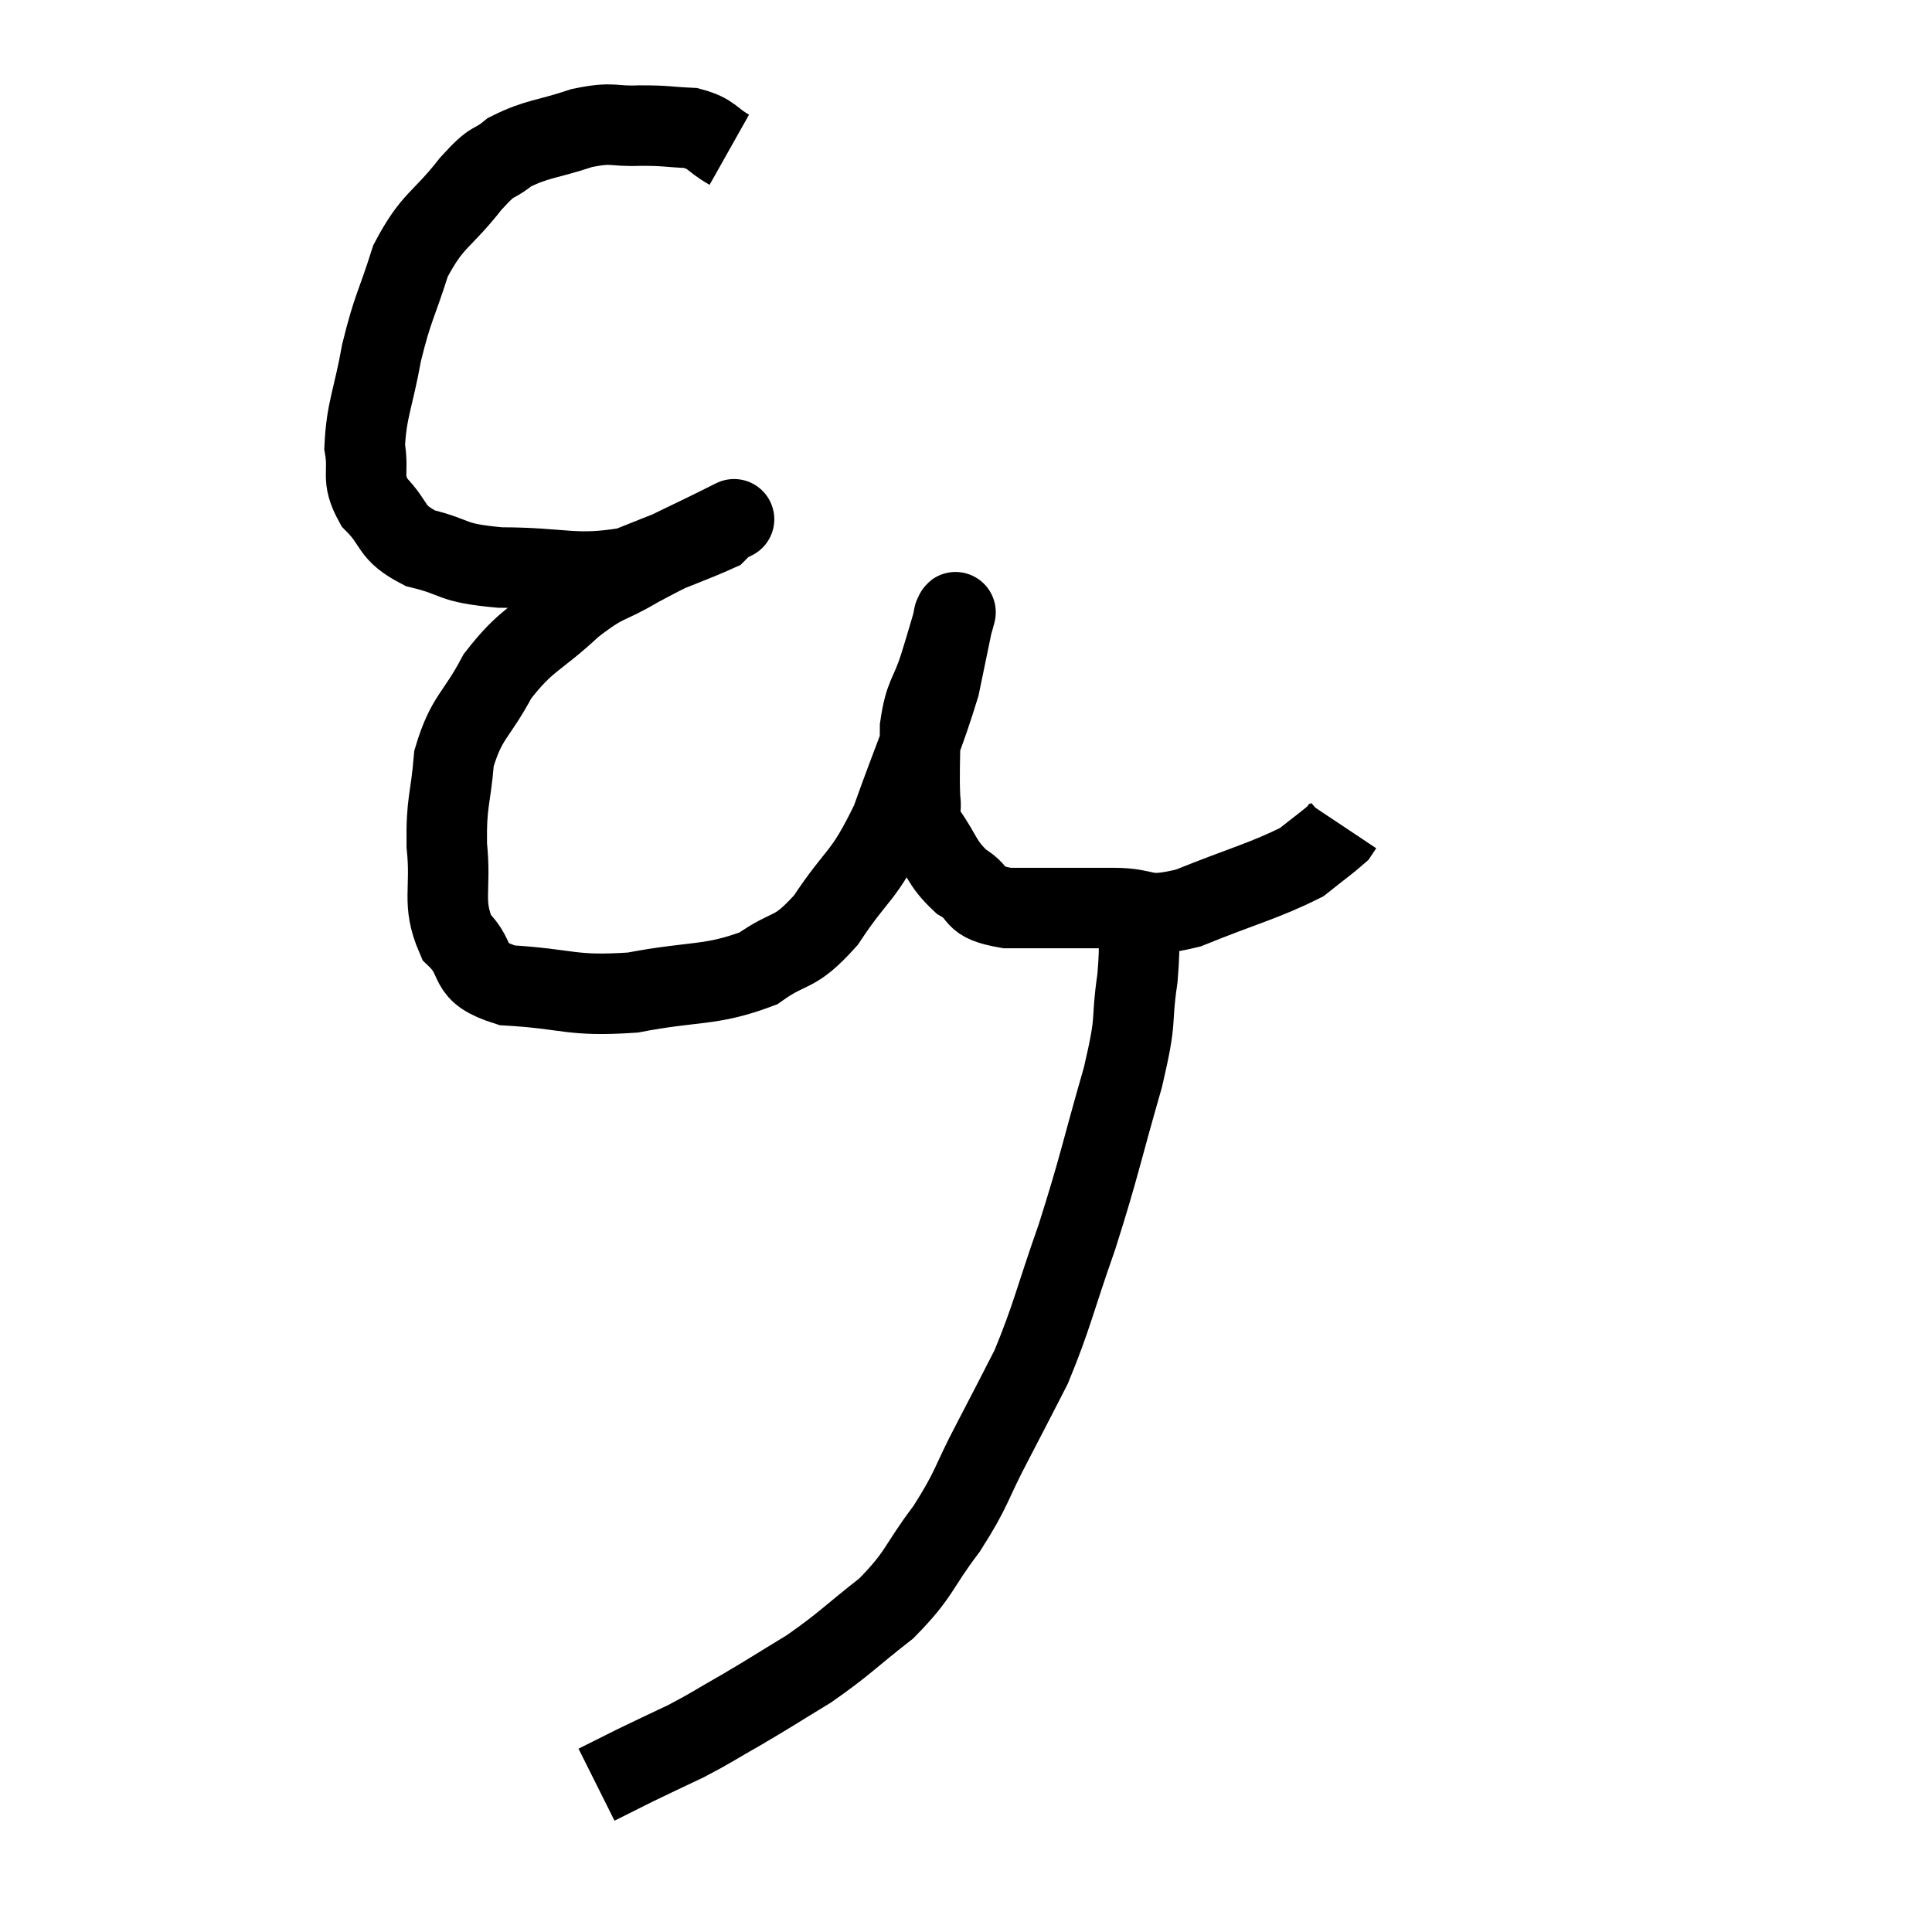 <svg width="48" height="48" viewBox="0 0 48 48" xmlns="http://www.w3.org/2000/svg"><path d="M 18.12 3.72 C 17.64 3.45, 17.715 3.33, 17.16 3.18 C 16.53 3.15, 16.575 3.12, 15.9 3.12 C 15.18 3.15, 15.27 3.015, 14.46 3.18 C 13.56 3.48, 13.35 3.435, 12.66 3.78 C 12.18 4.17, 12.315 3.885, 11.7 4.56 C 10.95 5.52, 10.755 5.43, 10.2 6.48 C 9.84 7.62, 9.765 7.605, 9.48 8.76 C 9.27 9.93, 9.105 10.17, 9.06 11.1 C 9.18 11.79, 8.955 11.85, 9.3 12.48 C 9.87 13.05, 9.66 13.215, 10.44 13.62 C 11.43 13.86, 11.13 13.98, 12.42 14.1 C 14.01 14.1, 14.25 14.325, 15.6 14.1 C 16.71 13.65, 17.22 13.47, 17.82 13.2 C 17.91 13.11, 17.955 13.065, 18 13.02 C 18 13.02, 18 13.02, 18 13.02 C 18 13.02, 18.54 12.75, 18 13.02 C 16.92 13.56, 16.785 13.59, 15.84 14.1 C 15.03 14.58, 15.09 14.385, 14.22 15.06 C 13.29 15.93, 13.095 15.855, 12.36 16.8 C 11.82 17.82, 11.595 17.79, 11.28 18.84 C 11.19 19.92, 11.085 19.89, 11.1 21 C 11.22 22.14, 10.965 22.41, 11.34 23.28 C 11.97 23.88, 11.505 24.135, 12.6 24.48 C 14.16 24.57, 14.16 24.765, 15.72 24.66 C 17.28 24.36, 17.64 24.51, 18.84 24.06 C 19.68 23.46, 19.695 23.775, 20.52 22.86 C 21.33 21.63, 21.435 21.855, 22.14 20.4 C 22.74 18.72, 22.95 18.315, 23.34 17.04 C 23.52 16.17, 23.61 15.735, 23.7 15.3 C 23.7 15.3, 23.7 15.285, 23.7 15.3 C 23.7 15.33, 23.79 15.045, 23.7 15.36 C 23.52 15.96, 23.55 15.885, 23.34 16.56 C 23.1 17.31, 22.98 17.235, 22.86 18.06 C 22.86 18.96, 22.83 19.215, 22.86 19.86 C 22.92 20.25, 22.725 20.13, 22.98 20.64 C 23.43 21.27, 23.37 21.42, 23.88 21.9 C 24.45 22.23, 24.075 22.395, 25.02 22.56 C 26.34 22.56, 26.535 22.56, 27.66 22.56 C 28.59 22.56, 28.35 22.845, 29.52 22.56 C 30.93 21.99, 31.41 21.885, 32.34 21.42 C 32.79 21.06, 32.985 20.925, 33.24 20.7 C 33.3 20.61, 33.33 20.565, 33.36 20.52 L 33.36 20.52" fill="none" stroke="black" stroke-width="2"></path><path d="M 28.26 22.44 C 28.26 23.37, 28.35 23.22, 28.26 24.3 C 28.08 25.53, 28.275 25.155, 27.9 26.76 C 27.33 28.74, 27.33 28.92, 26.76 30.72 C 26.19 32.34, 26.145 32.685, 25.62 33.96 C 25.14 34.89, 25.185 34.815, 24.66 35.82 C 24.09 36.9, 24.18 36.945, 23.52 37.98 C 22.77 38.97, 22.875 39.09, 22.02 39.96 C 21.06 40.71, 21 40.83, 20.1 41.46 C 19.26 41.97, 19.185 42.03, 18.42 42.48 C 17.73 42.87, 17.7 42.915, 17.04 43.26 C 16.41 43.56, 16.335 43.59, 15.78 43.86 C 15.3 44.1, 15.06 44.22, 14.82 44.34 C 14.82 44.34, 14.82 44.34, 14.82 44.34 C 14.82 44.34, 14.82 44.34, 14.82 44.34 L 14.82 44.34" fill="none" stroke="black" stroke-width="2"></path></svg>